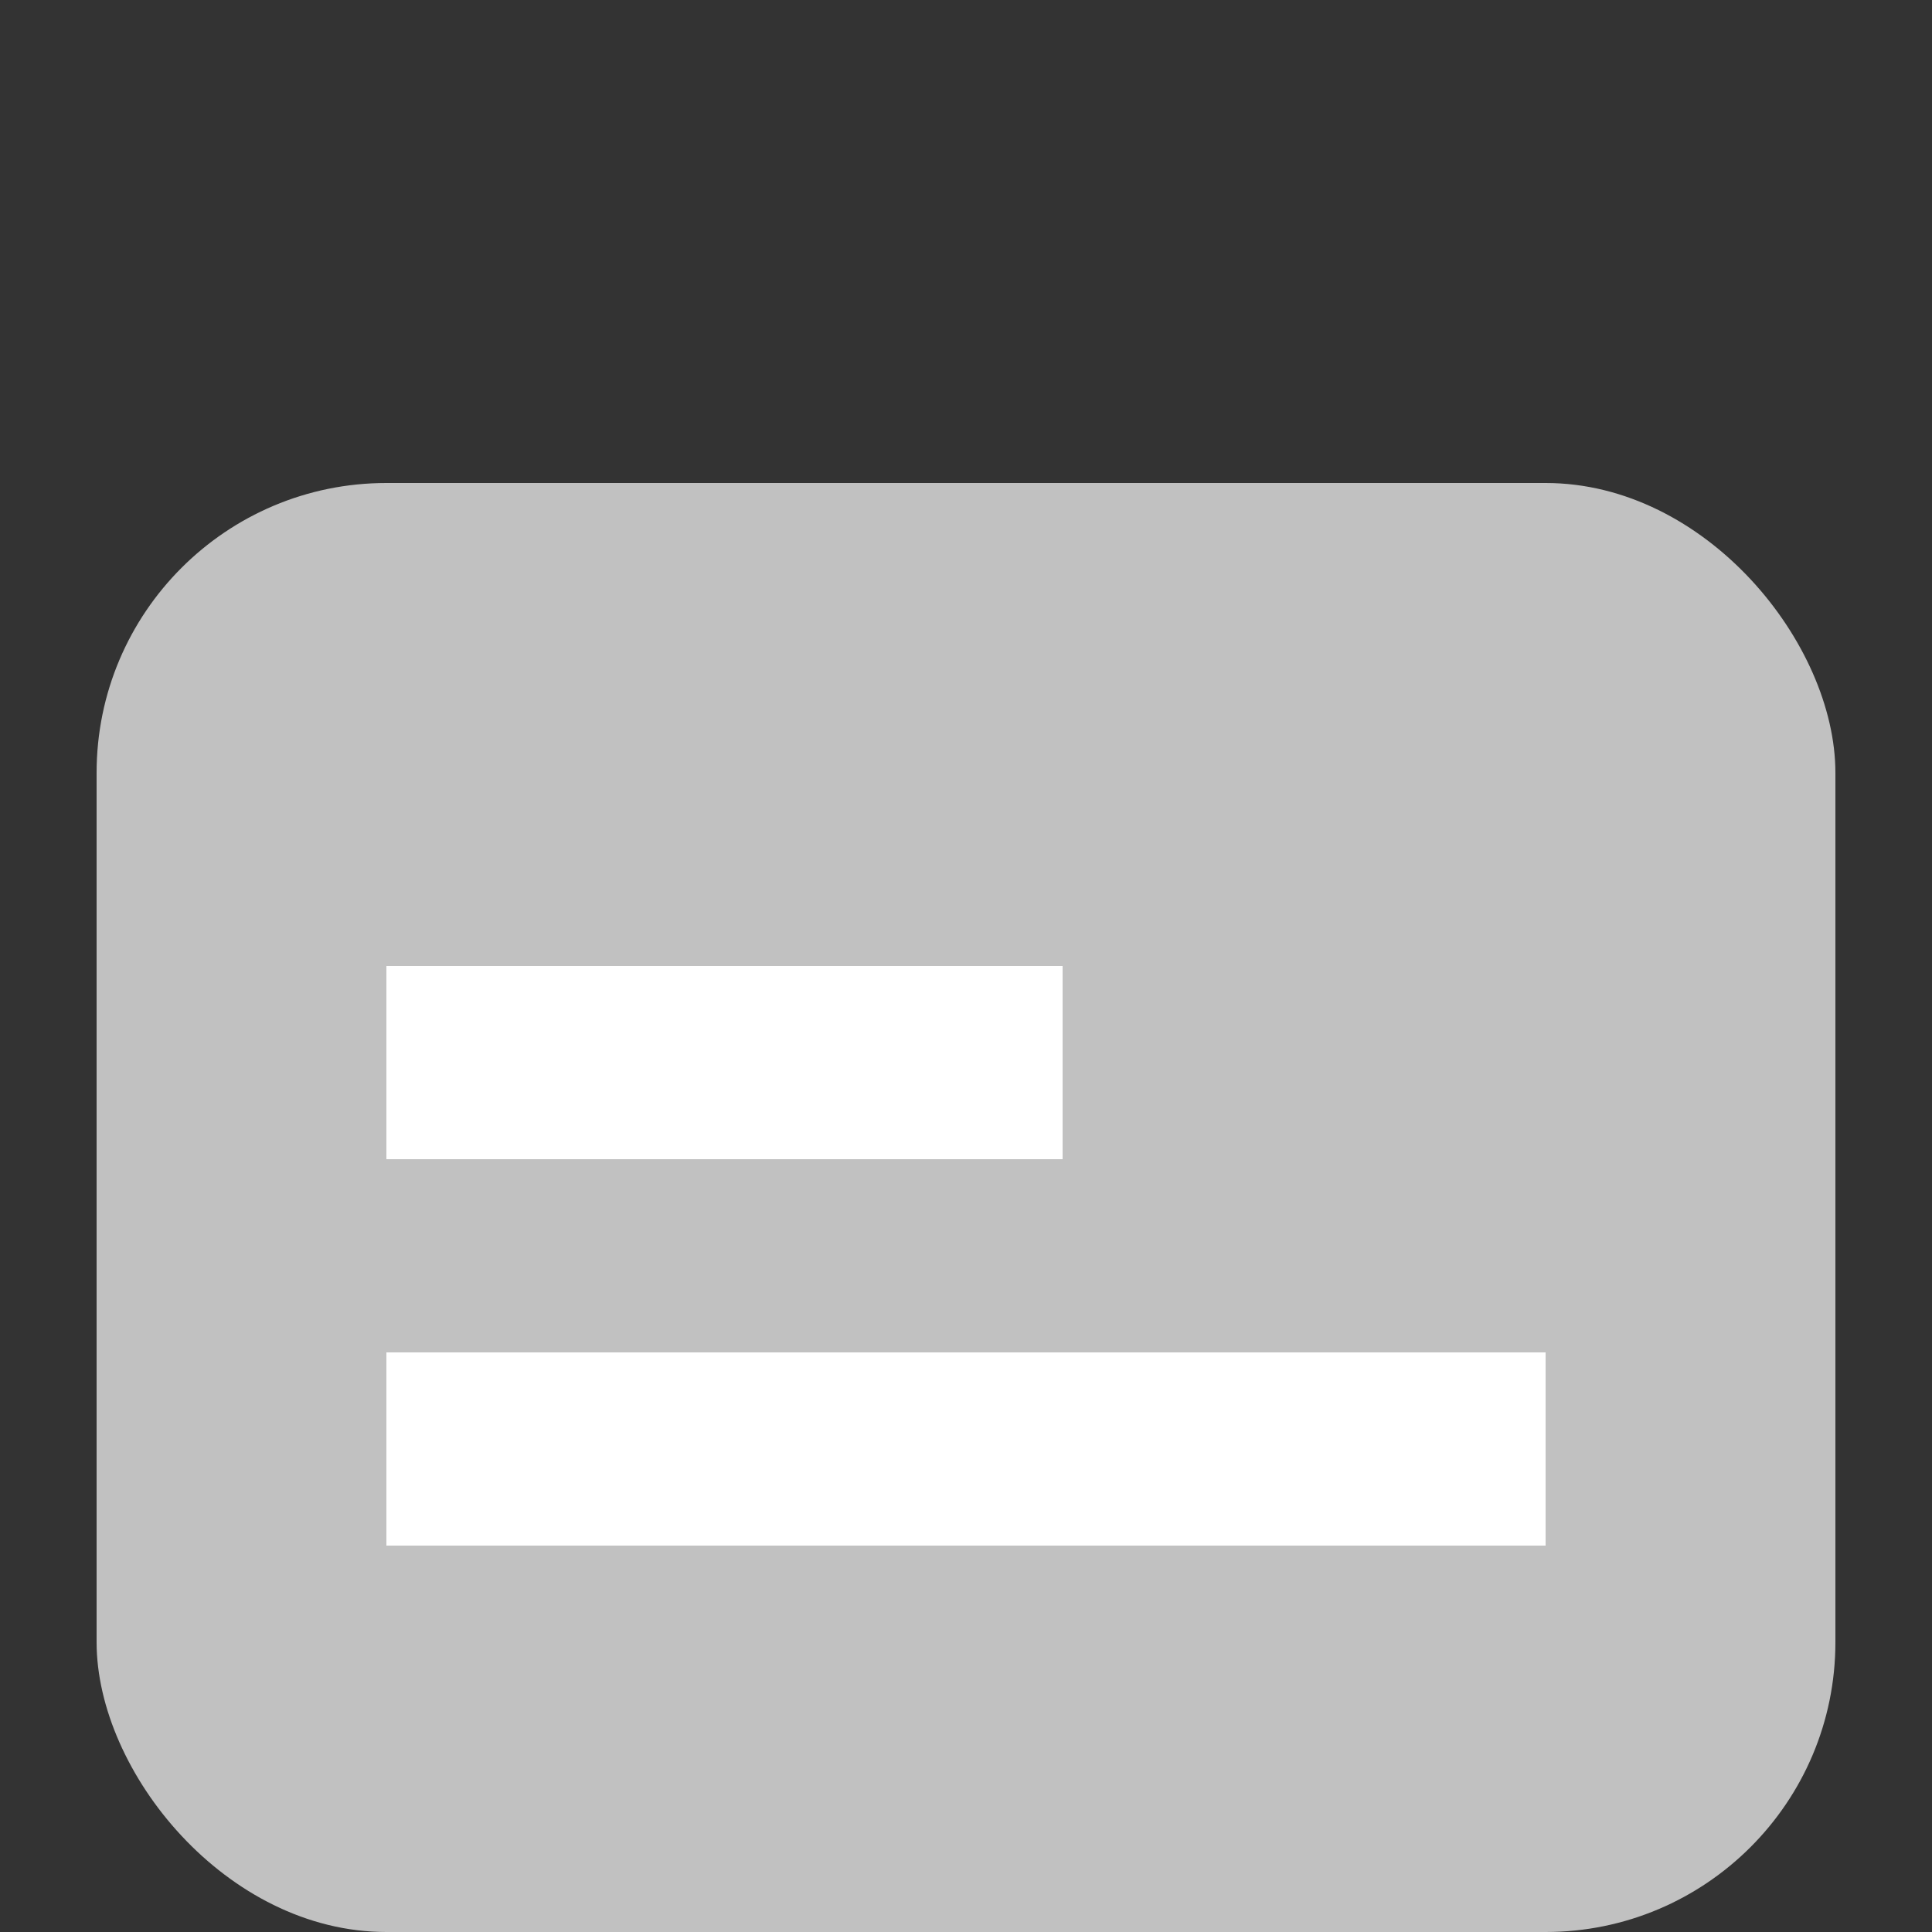 <svg xmlns="http://www.w3.org/2000/svg" width="20" height="20" viewBox="0 0 20 20">
  <rect x="0" y="0" width="20" height="20" fill="#333333" stroke="none"/>
  <g id="Group_1044" data-name="Group 1044" transform="translate(-220 -751)">
    <g id="Group_906" data-name="Group 906" transform="translate(0 52)">
      <g id="Lock" transform="translate(198 360)">
        <rect id="Rectangle_118" data-name="Rectangle 118" width="20" height="20" transform="translate(22 339)" fill="none"/>
      </g>
    </g>
    <rect id="Rectangle_1469" data-name="Rectangle 1469" width="18" height="15" rx="3" transform="translate(221 756)" fill="#c1c1c1"/>
    <rect id="Rectangle_1470" data-name="Rectangle 1470" width="7" height="2" transform="translate(224 761)" fill="#fff"/>
    <rect id="Rectangle_1471" data-name="Rectangle 1471" width="12" height="2" transform="translate(224 765)" fill="#fff"/>
  </g>
</svg>
